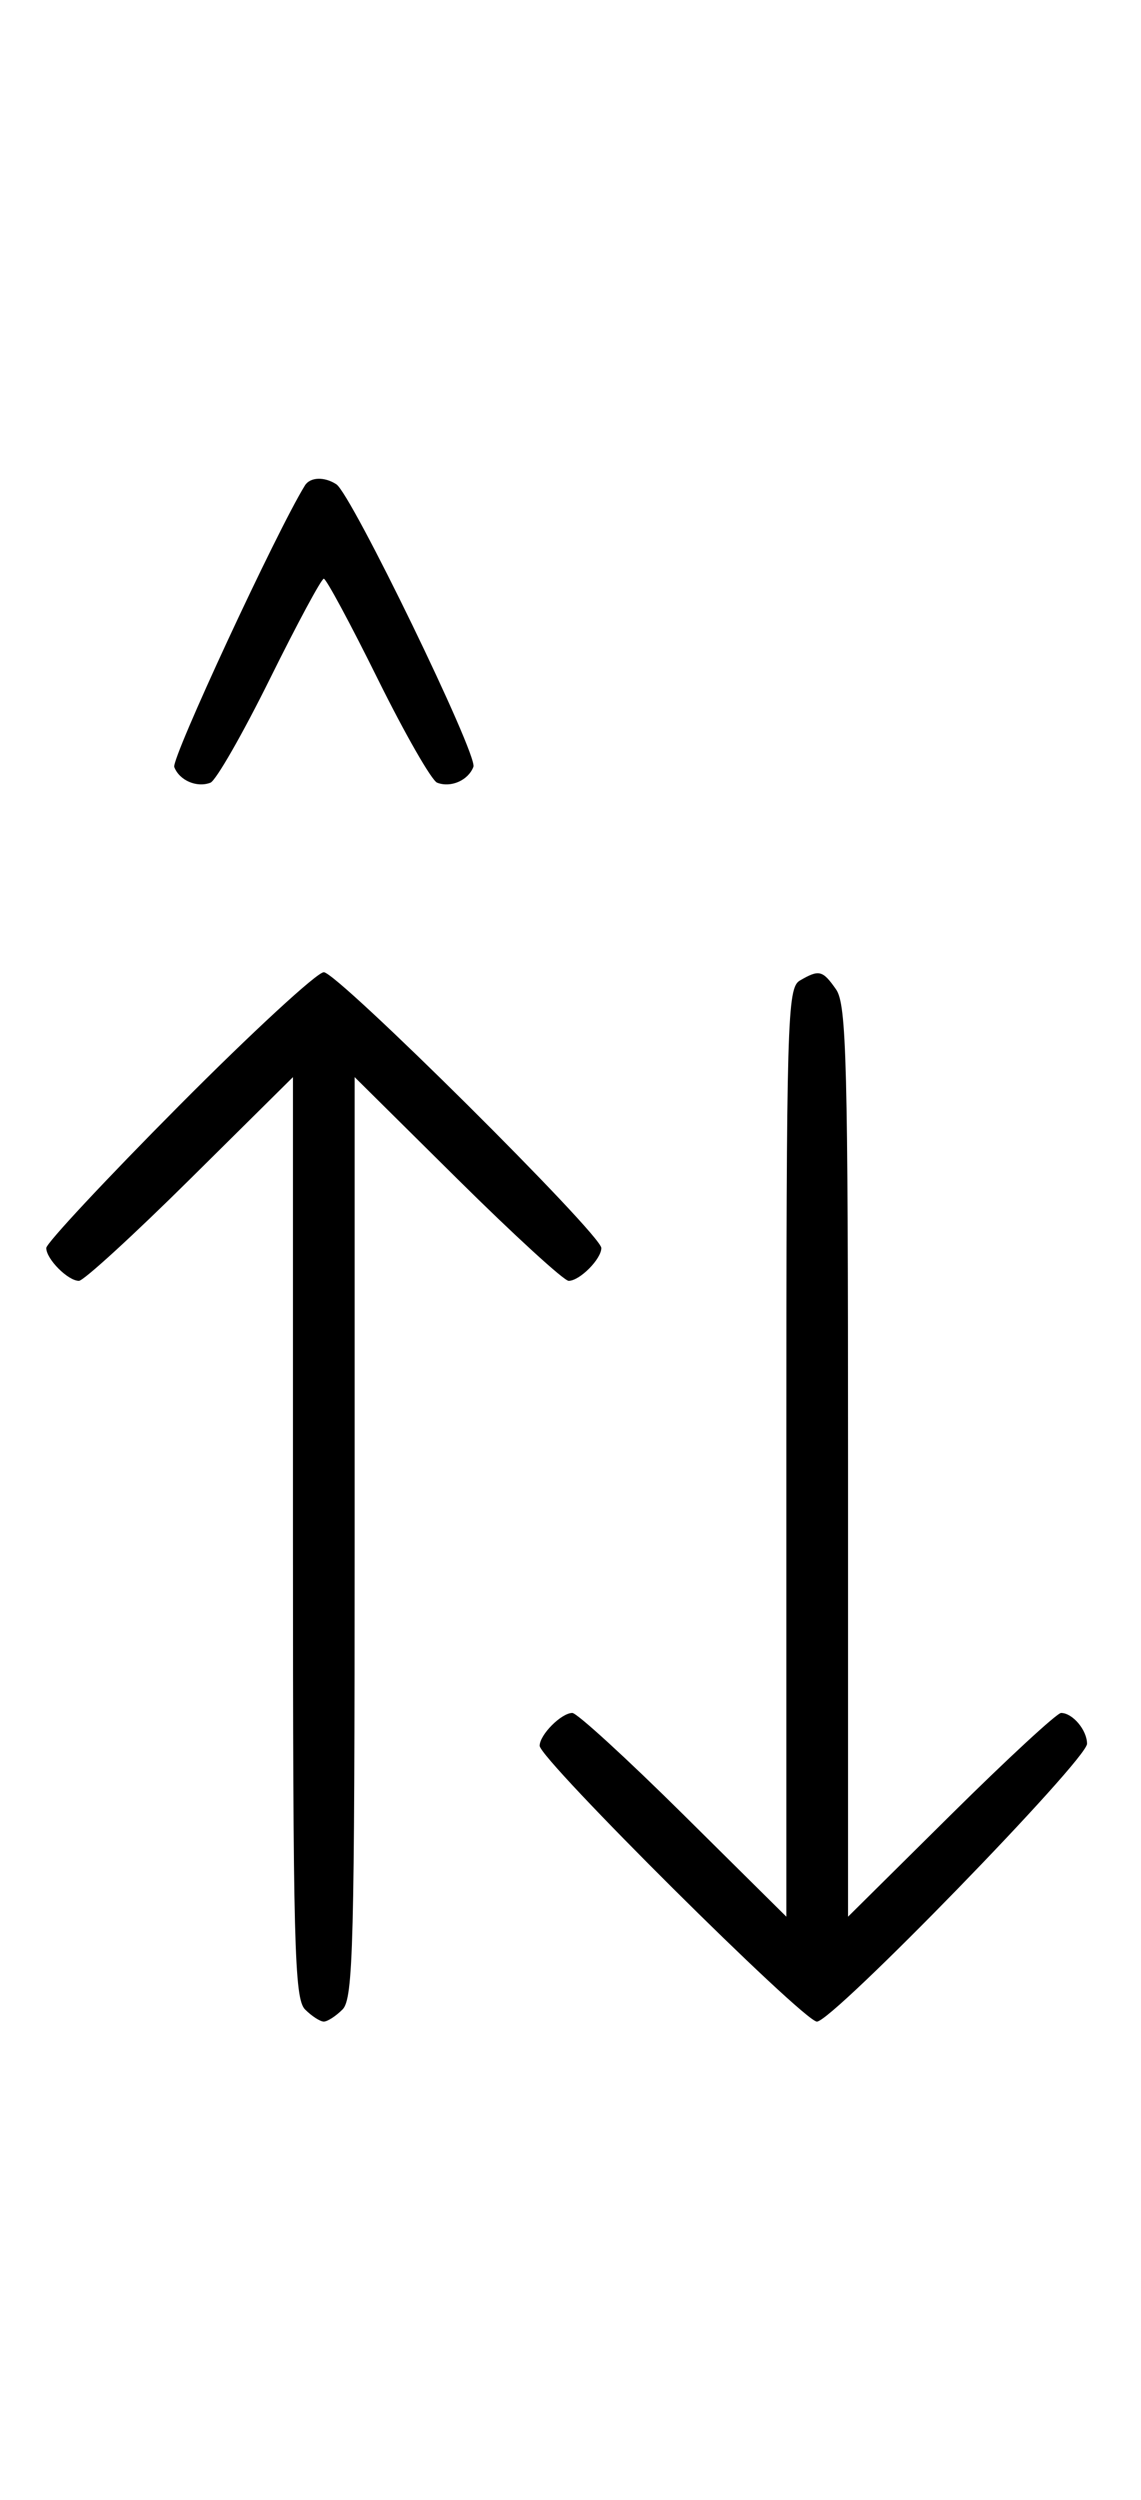 <svg xmlns="http://www.w3.org/2000/svg" width="148" height="324" viewBox="0 0 148 324" version="1.1">
	<path d="M 39.550 62.918 C 35.869 68.875, 22.190 98.331, 22.604 99.410 C 23.269 101.144, 25.524 102.120, 27.295 101.440 C 28.007 101.167, 31.480 95.106, 35.014 87.972 C 38.547 80.837, 41.691 75, 42 75 C 42.309 75, 45.453 80.837, 48.986 87.972 C 52.520 95.106, 55.993 101.167, 56.705 101.440 C 58.487 102.124, 60.732 101.141, 61.407 99.381 C 61.997 97.844, 45.582 64.037, 43.628 62.765 C 42.071 61.751, 40.229 61.820, 39.550 62.918 M 23.213 143.315 C 13.746 152.838, 6 161.131, 6 161.743 C 6 163.175, 8.813 166, 10.239 166 C 10.841 166, 17.334 160.059, 24.667 152.798 L 38 139.595 38 199.226 C 38 252.103, 38.178 259.035, 39.571 260.429 C 40.436 261.293, 41.529 262, 42 262 C 42.471 262, 43.564 261.293, 44.429 260.429 C 45.822 259.035, 46 252.103, 46 199.226 L 46 139.595 59.333 152.798 C 66.666 160.059, 73.159 166, 73.761 166 C 75.187 166, 78 163.175, 78 161.743 C 78 159.994, 43.761 126, 42 126 C 41.134 126, 32.680 133.792, 23.213 143.315 M 103.750 127.080 C 102.114 128.033, 102 132.019, 102 188.252 L 102 248.405 88.667 235.202 C 81.334 227.941, 74.841 222, 74.239 222 C 72.813 222, 70 224.825, 70 226.257 C 70 227.981, 104.225 262, 105.963 262.003 C 107.977 262.006, 141 228.067, 141 225.994 C 141 224.222, 139.126 222, 137.633 222 C 137.101 222, 130.666 227.941, 123.333 235.202 L 110 248.405 110 189.425 C 110 137.662, 109.810 130.173, 108.443 128.223 C 106.702 125.736, 106.248 125.625, 103.750 127.080 " stroke="none" fill="black" fill-rule="evenodd"/>
</svg>